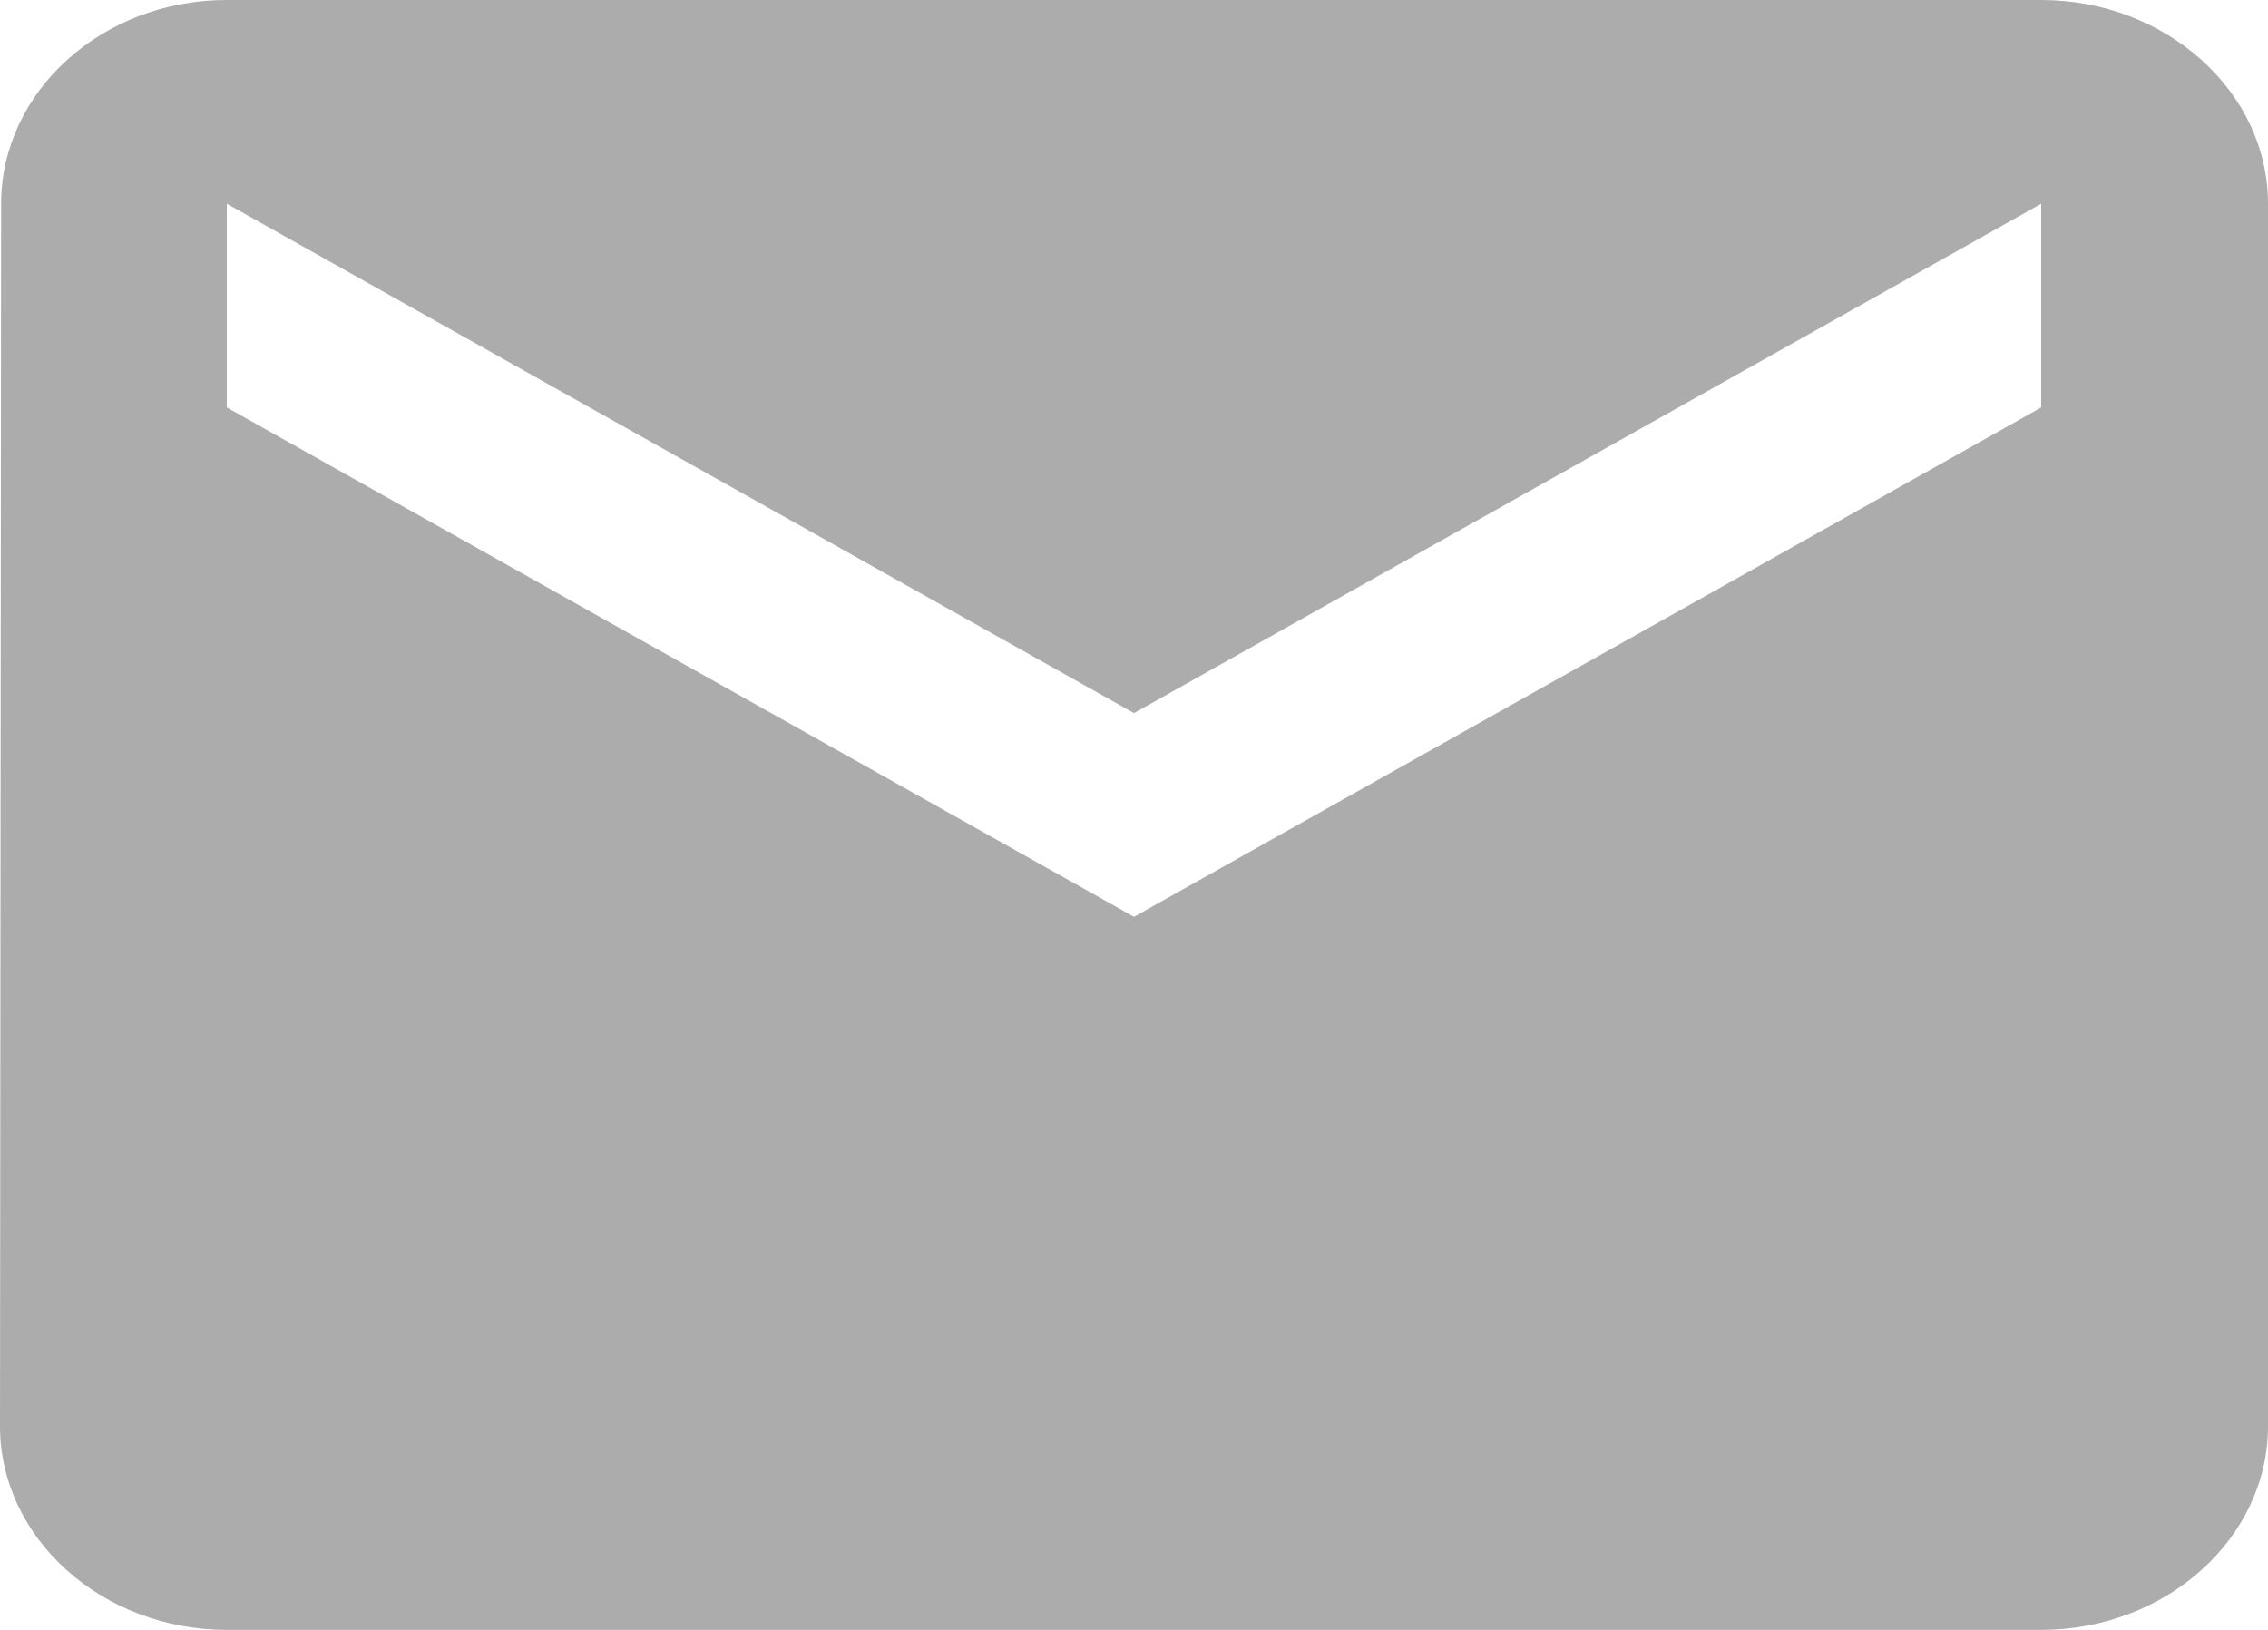 <svg width="64" height="46" viewBox="0 0 64 46" fill="none" xmlns="http://www.w3.org/2000/svg">
<path d="M57.6 0H6.4C2.88 0 0.032 2.587 0.032 5.75L0 40.25C0 43.413 2.88 46 6.4 46H57.6C61.12 46 64 43.413 64 40.25V5.75C64 2.587 61.12 0 57.6 0ZM57.6 11.5L32 25.875L6.4 11.5V5.75L32 20.125L57.6 5.75V11.5Z" fill="#ACACAC"/>
</svg>
